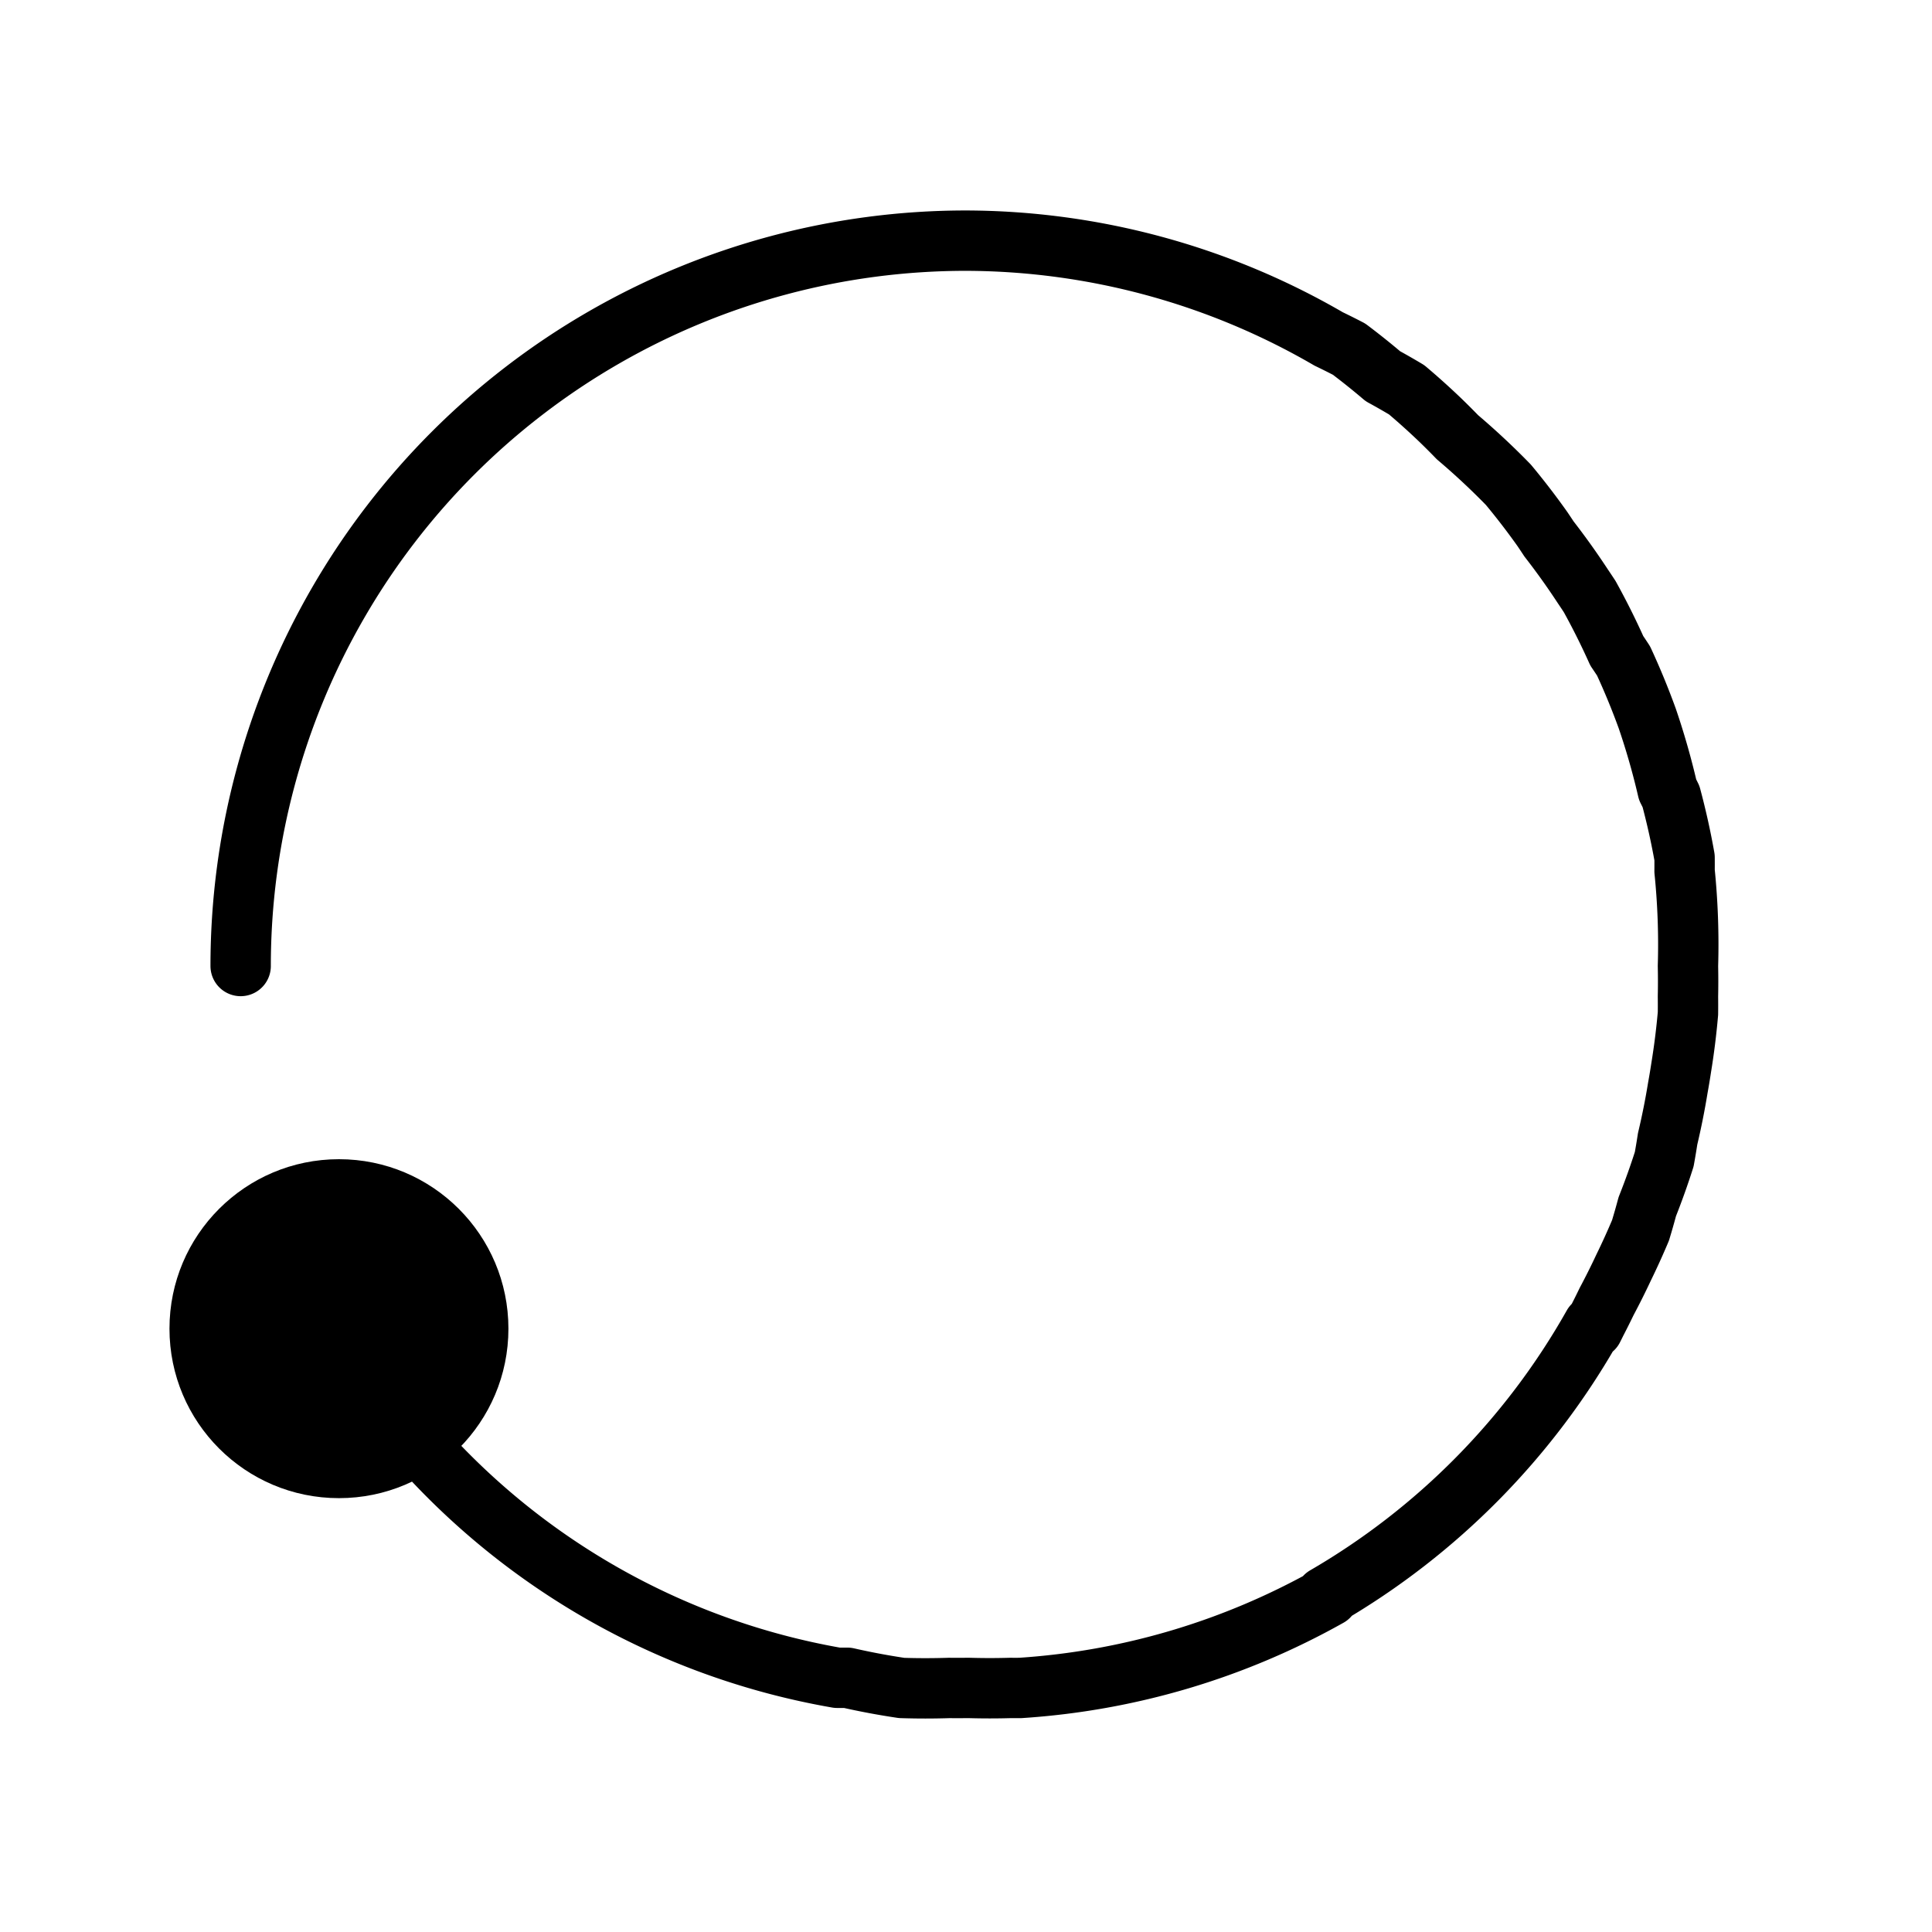 <svg xmlns="http://www.w3.org/2000/svg" viewBox="0 0 57 57" width="64" height="64"><path d="M12 42.2a21.4 21.4 0 0 0 12.7 7.3 21.4 21.4 0 0 0 .3 0 21.4 21.4 0 0 0 1.6.3 21.4 21.4 0 0 0 1.4 0 21.4 21.4 0 0 0 .5 0 21.4 21.4 0 0 0 .1 0 21.4 21.4 0 0 0 1.2 0 21.4 21.4 0 0 0 .3 0 21.4 21.4 0 0 0 9.1-2.7h-.1a21.4 21.4 0 0 0 7.9-8v.1a21.4 21.4 0 0 0 .1-.2 21.4 21.4 0 0 0 .3-.6 21.4 21.4 0 0 0 .5-1 21.4 21.4 0 0 0 .5-1.1 21.4 21.4 0 0 0 .2-.7 21.4 21.4 0 0 0 .5-1.4 21.4 21.4 0 0 0 .1-.6 21.4 21.4 0 0 0 .3-1.5 21.4 21.4 0 0 0 .1-.6 21.4 21.4 0 0 0 .2-1.6 21.4 21.4 0 0 0 0-.5 21.4 21.4 0 0 0 0-.9 21.4 21.4 0 0 0-.1-2.8 21.4 21.4 0 0 0 0-.4 21.4 21.4 0 0 0-.4-1.8 21.4 21.4 0 0 0-.1-.2 21.4 21.4 0 0 0-.5-1.8 21.4 21.4 0 0 0-.1-.3 21.4 21.4 0 0 0-.7-1.7 21.4 21.4 0 0 0-.2-.3 21.4 21.4 0 0 0-.8-1.6 21.4 21.4 0 0 0-.2-.3 21.4 21.4 0 0 0-1-1.4 21.4 21.4 0 0 0-.2-.3 21.4 21.4 0 0 0-1-1.3 21.4 21.4 0 0 0-.4-.4 21.4 21.4 0 0 0-1.1-1 21.4 21.4 0 0 0-.5-.5 21.4 21.4 0 0 0-1-.9 21.4 21.4 0 0 0-.7-.4 21.4 21.4 0 0 0-1-.8 21.4 21.4 0 0 0-.6-.3 21.4 21.4 0 0 0-10.7-2.9A21.4 21.4 0 0 0 7.1 28.5" fill="none" stroke="#000" stroke-width="1.781" stroke-linecap="round" stroke-linejoin="round"/><circle cx="39.2" cy="-10" r="5" transform="rotate(90)"/></svg>